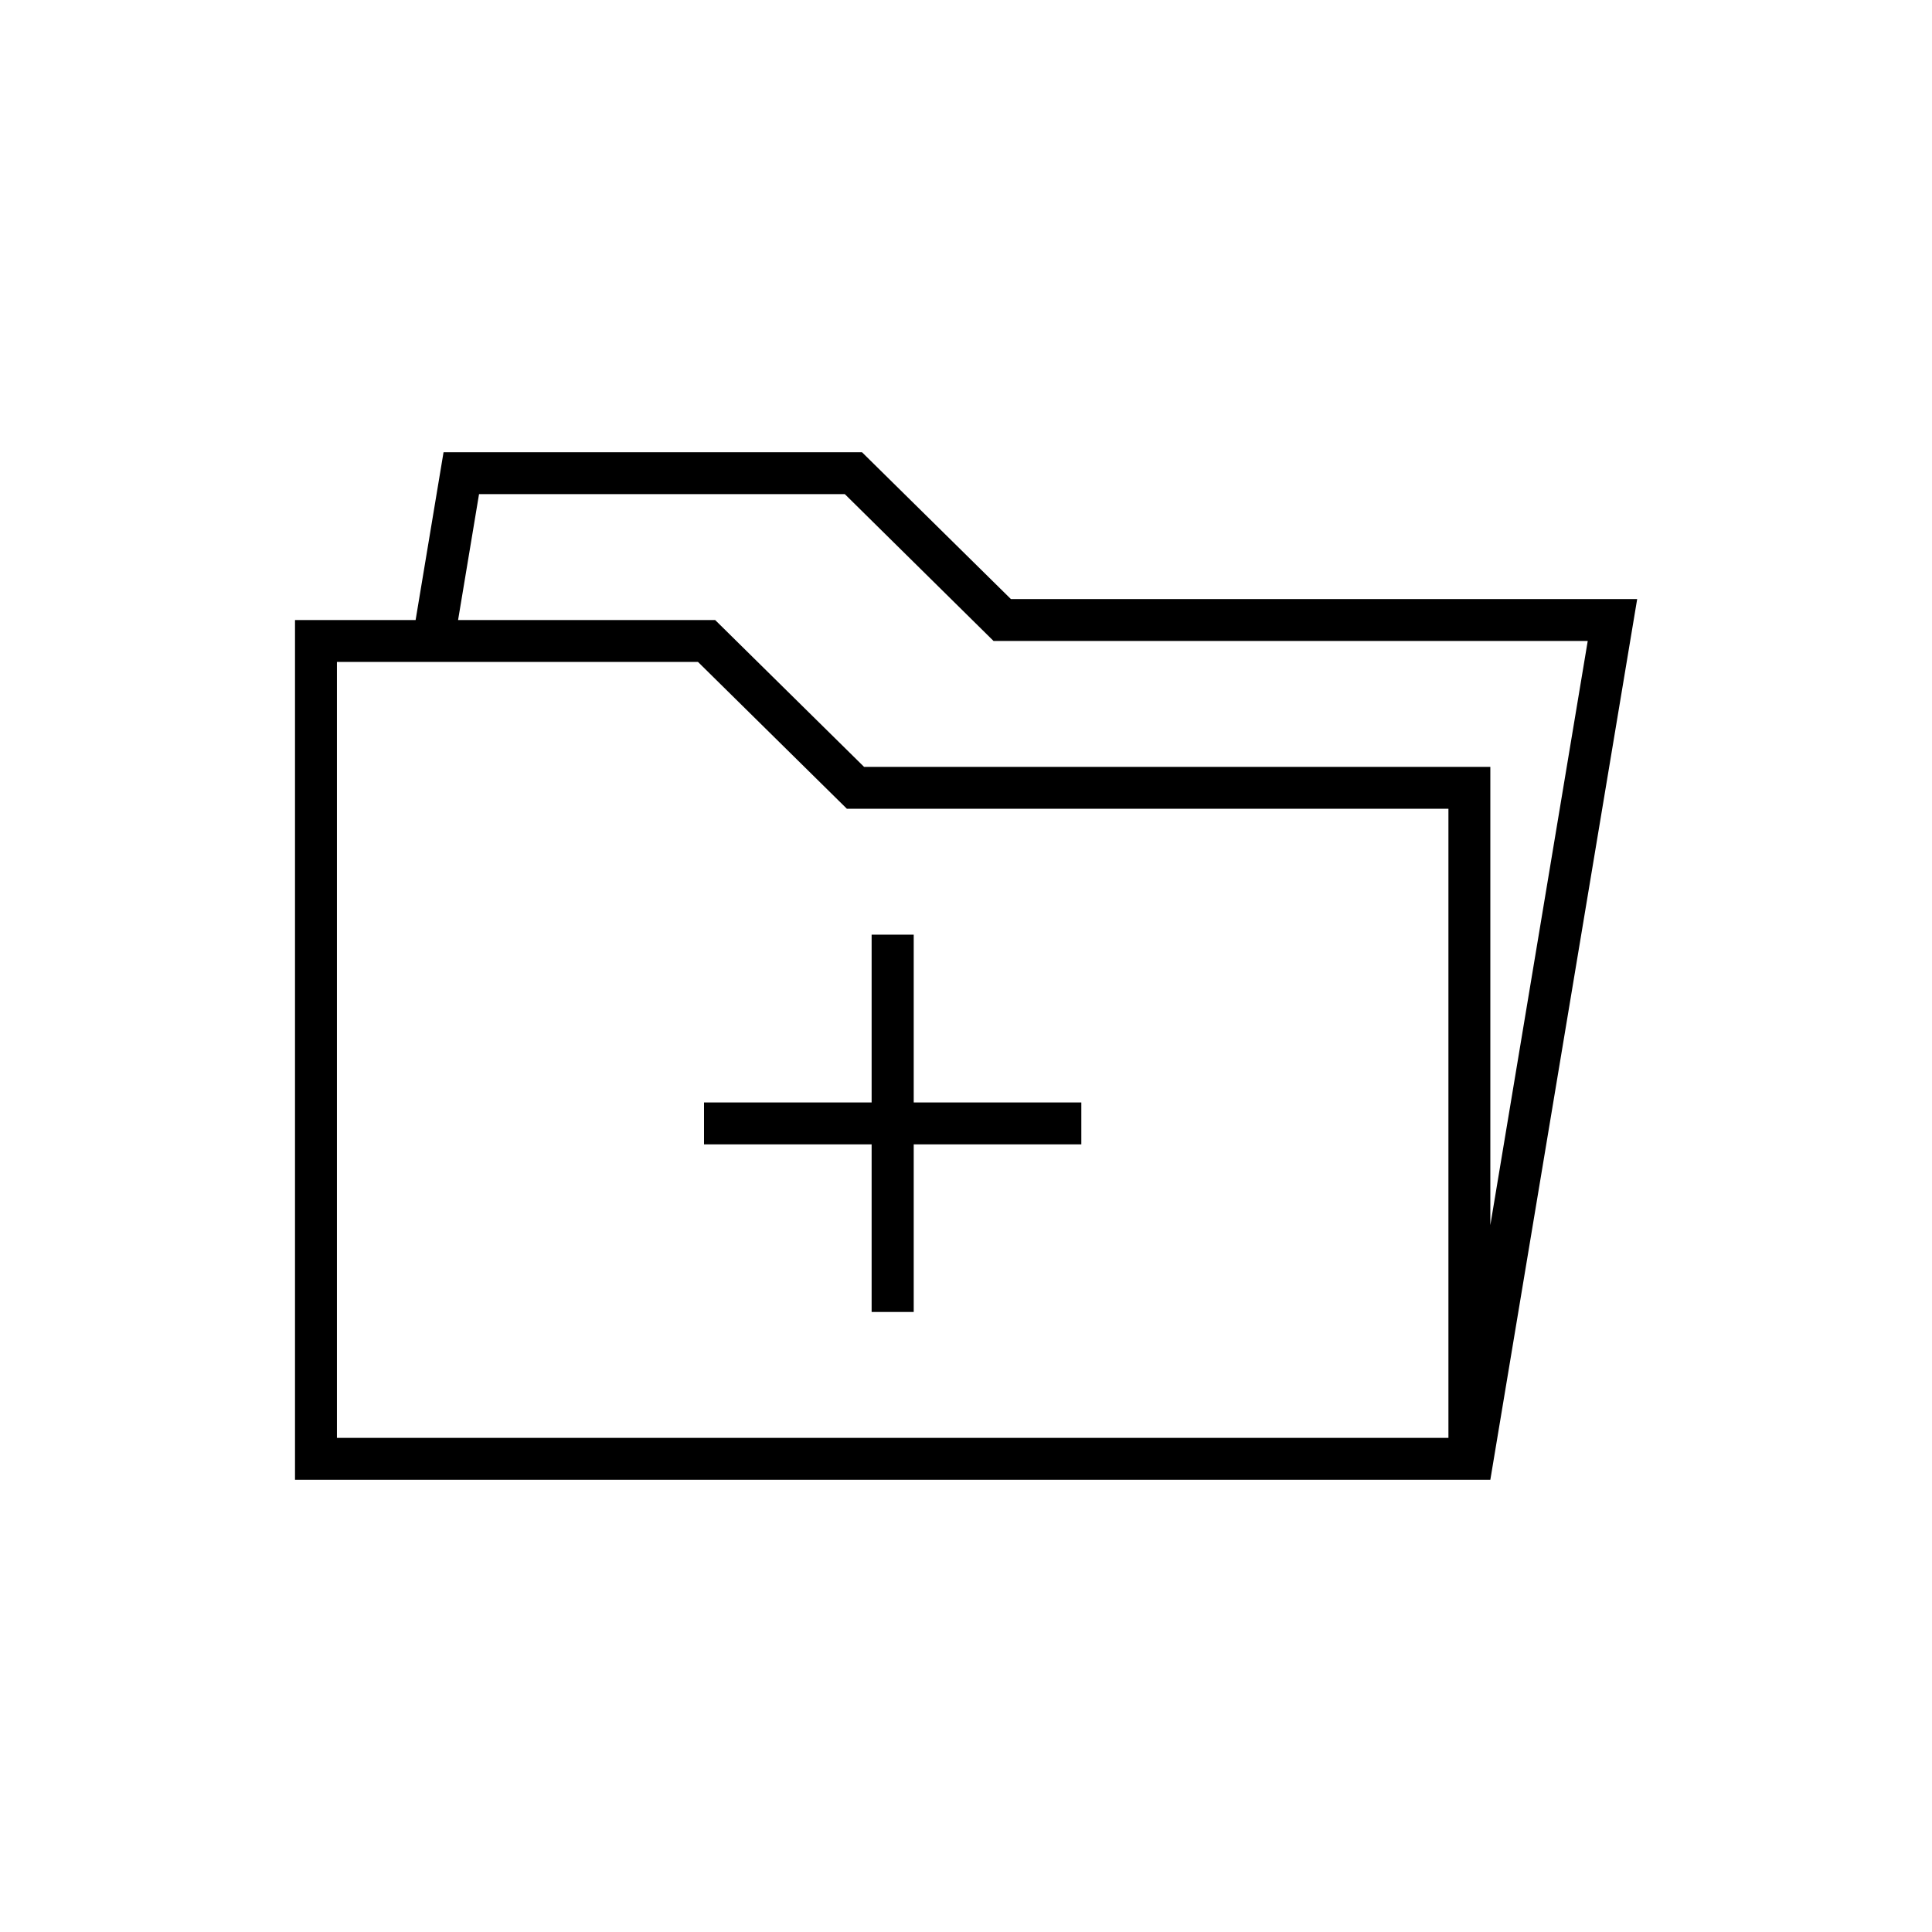 <?xml version="1.0" encoding="UTF-8"?>
<!DOCTYPE svg PUBLIC "-//W3C//DTD SVG 1.1//EN" "http://www.w3.org/Graphics/SVG/1.1/DTD/svg11.dtd">
<!-- Creator: CorelDRAW X7 -->
<svg xmlns="http://www.w3.org/2000/svg" xml:space="preserve" width="1.024in" height="1.024in" version="1.1" style="shape-rendering:geometricPrecision; text-rendering:geometricPrecision; image-rendering:optimizeQuality; fill-rule:evenodd; clip-rule:evenodd"
viewBox="0 0 10236 10236"
 xmlns:xlink="http://www.w3.org/1999/xlink">
 <defs>
  <style type="text/css">
   <![CDATA[
    .fil0 {fill:none}
    .fil1 {fill:black}
   ]]>
  </style>
 </defs>
 <g id="Layer_x0020_1">
  <g id="_2846565906192">
   <rect class="fil0" width="10236" height="10236"/>
   <path class="fil1" d="M8412 3396l-516 3095 0 -2428 -3318 0 -789 -778 -1362 0 111 -667 1938 0 788 778 3148 0zm-4714 111l789 778 3187 0 0 3333 -5889 0 0 -4111c638,0 1275,0 1913,0zm-2135 -222l0 4555 6333 0 778 -4666 -3318 0 -789 -778 -2217 0 -148 889 -639 0z"/>
   <polygon class="fil1" points="3730,5841 3730,6063 4618,6063 4618,6951 4841,6951 4841,6063 5729,6063 5729,5841 4841,5841 4841,4952 4618,4952 4618,5841 "/>
  </g>
 </g>
</svg>
